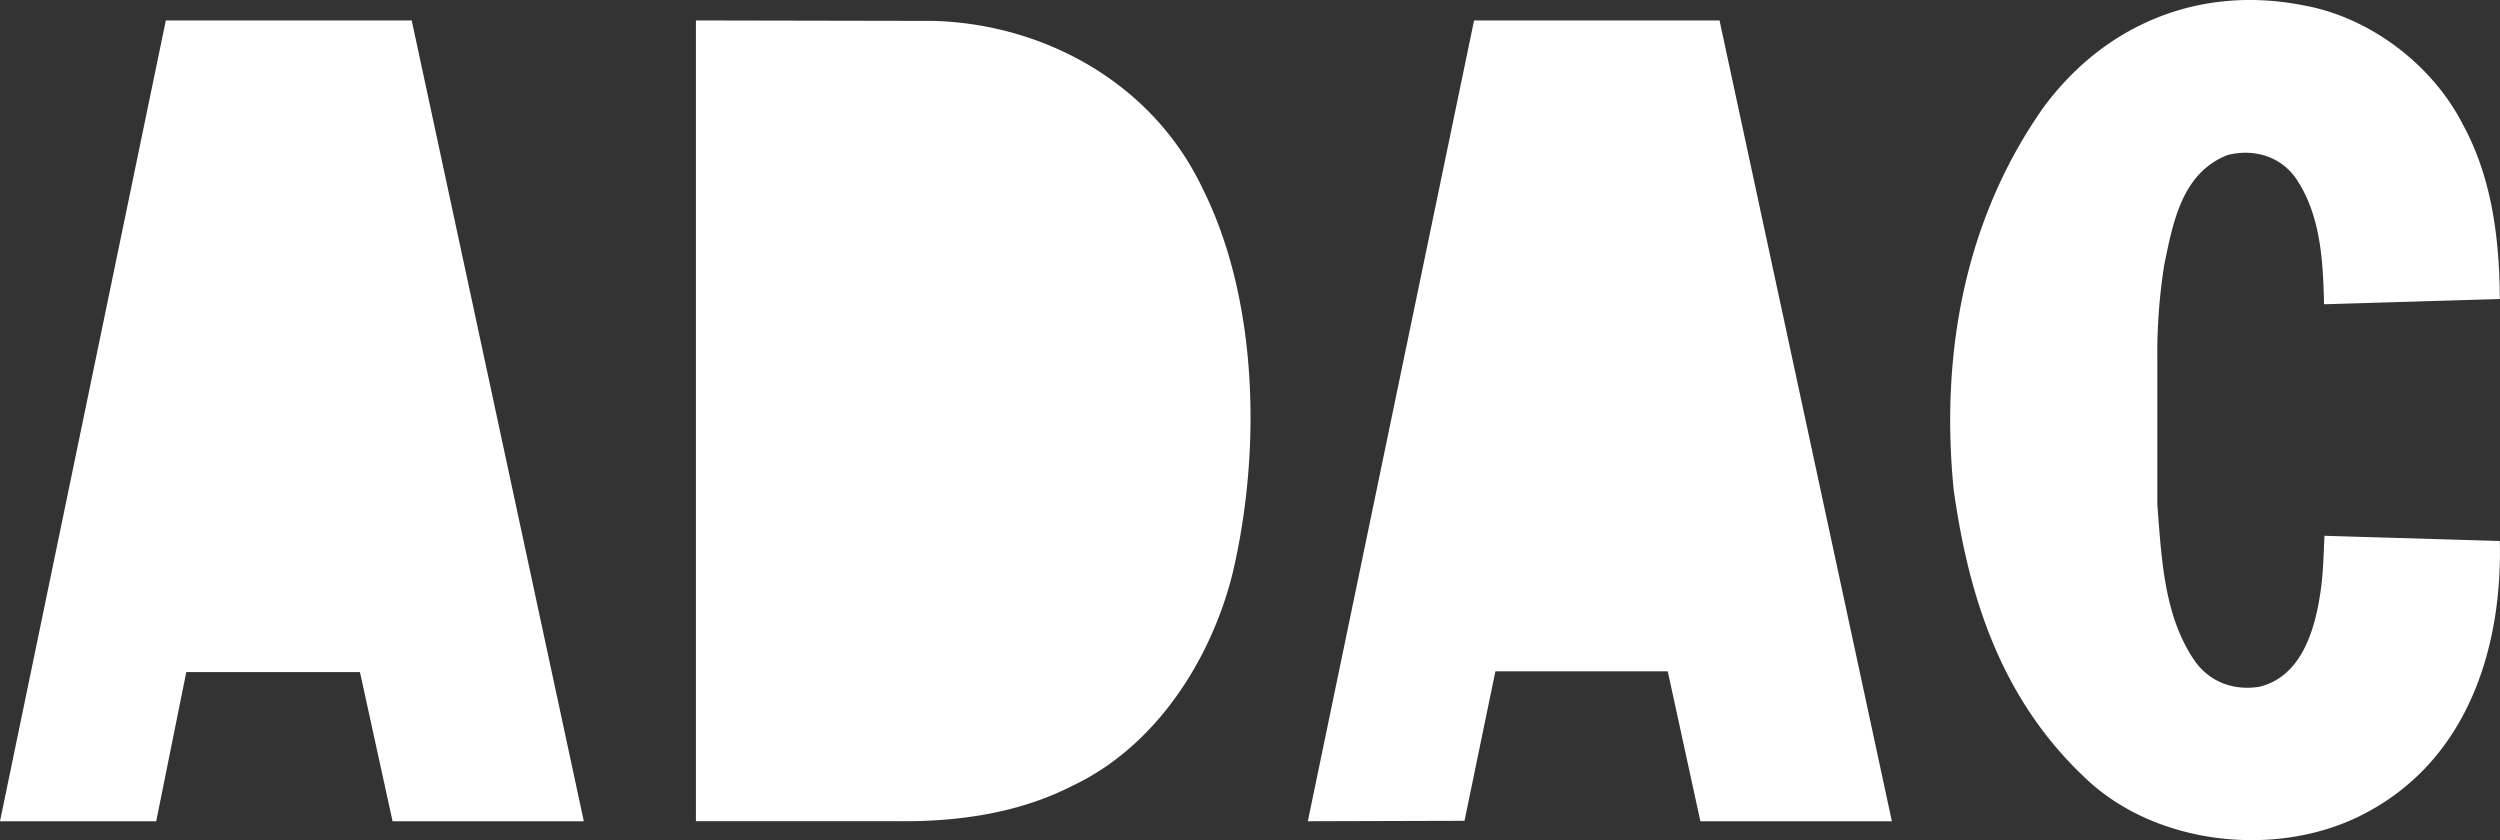 <svg xmlns="http://www.w3.org/2000/svg" viewBox="0 0 2078.3 698.4"><rect x="0" y="0" width="2078.3" height="698.4" fill="#333333" stroke="none"/><defs><style>.cls-1{fill:#fff;}.cls-1,.cls-2{fill-rule:evenodd;}.cls-2{fill:none;}</style></defs><title>AdacPdf_1</title><g id="Ebene_2" data-name="Ebene 2"><g id="Ebene_1-2" data-name="Ebene 1"><path class="cls-1" d="M2047.43,103.47c23.5,43.06,30.4,92.63,30.75,145.1l-144.71,4.34H1932c-.74-38.35-3.27-76.34-24.59-106.38-13.4-17.36-34.74-22.79-55.36-17.73-38.35,14.84-45.6,56.45-52.84,91.18a473.38,473.38,0,0,0-5.77,79.23V419.7c3.62,46.3,5.77,93.35,31.47,130.26,12.67,17.35,32.21,24.24,53.2,21,34.73-8.34,45.95-46.3,50.63-76.7,2.53-15.55,2.92-32.56,3.62-48.85l145.81,4.33c2.18,93.74-29.66,186.7-117.95,229.39-70.54,34-168.23,22.8-225.75-31.47-70.57-65.83-97.7-150.51-110.35-240.6C1612.57,289.81,1635.34,179.1,1699,89,1750.4,19.55,1829.28-12.31,1914.3,4.34c54.25,9.41,107.09,48.14,133.13,99.13ZM485.19,682v.72H326.35l-27.12-124H154.86l-25,124H0L137.86,17H342.27ZM775.71,17.37c93,2.53,182.7,52.1,224,139.28,45.95,91.54,49.19,217.44,25,319.83-17.37,70.2-62.59,143.28-132.79,176.56-43,22.06-91.89,30-144,29.66H578.53V17Zm797,665.35H1413.56l-27.13-124.64H1243.15l-25.68,124.27-130.25.37L1225.42,17h204.06l143.27,665.72Z"/><path class="cls-2" d="M851.32,196.82c26.77,64,21,143.62,19.55,217.8-5.07,57.88-19.18,125.9-82.14,146.52-14.84,4.35-31.31,5.79-48.3,5.07V133.51C787.82,128.8,833.59,152.68,851.32,196.82Zm-669.69,229,43.42-214.92L271,425.85Zm1087.57,0,43.42-214.92,45.6,214.92Z"/></g></g></svg>